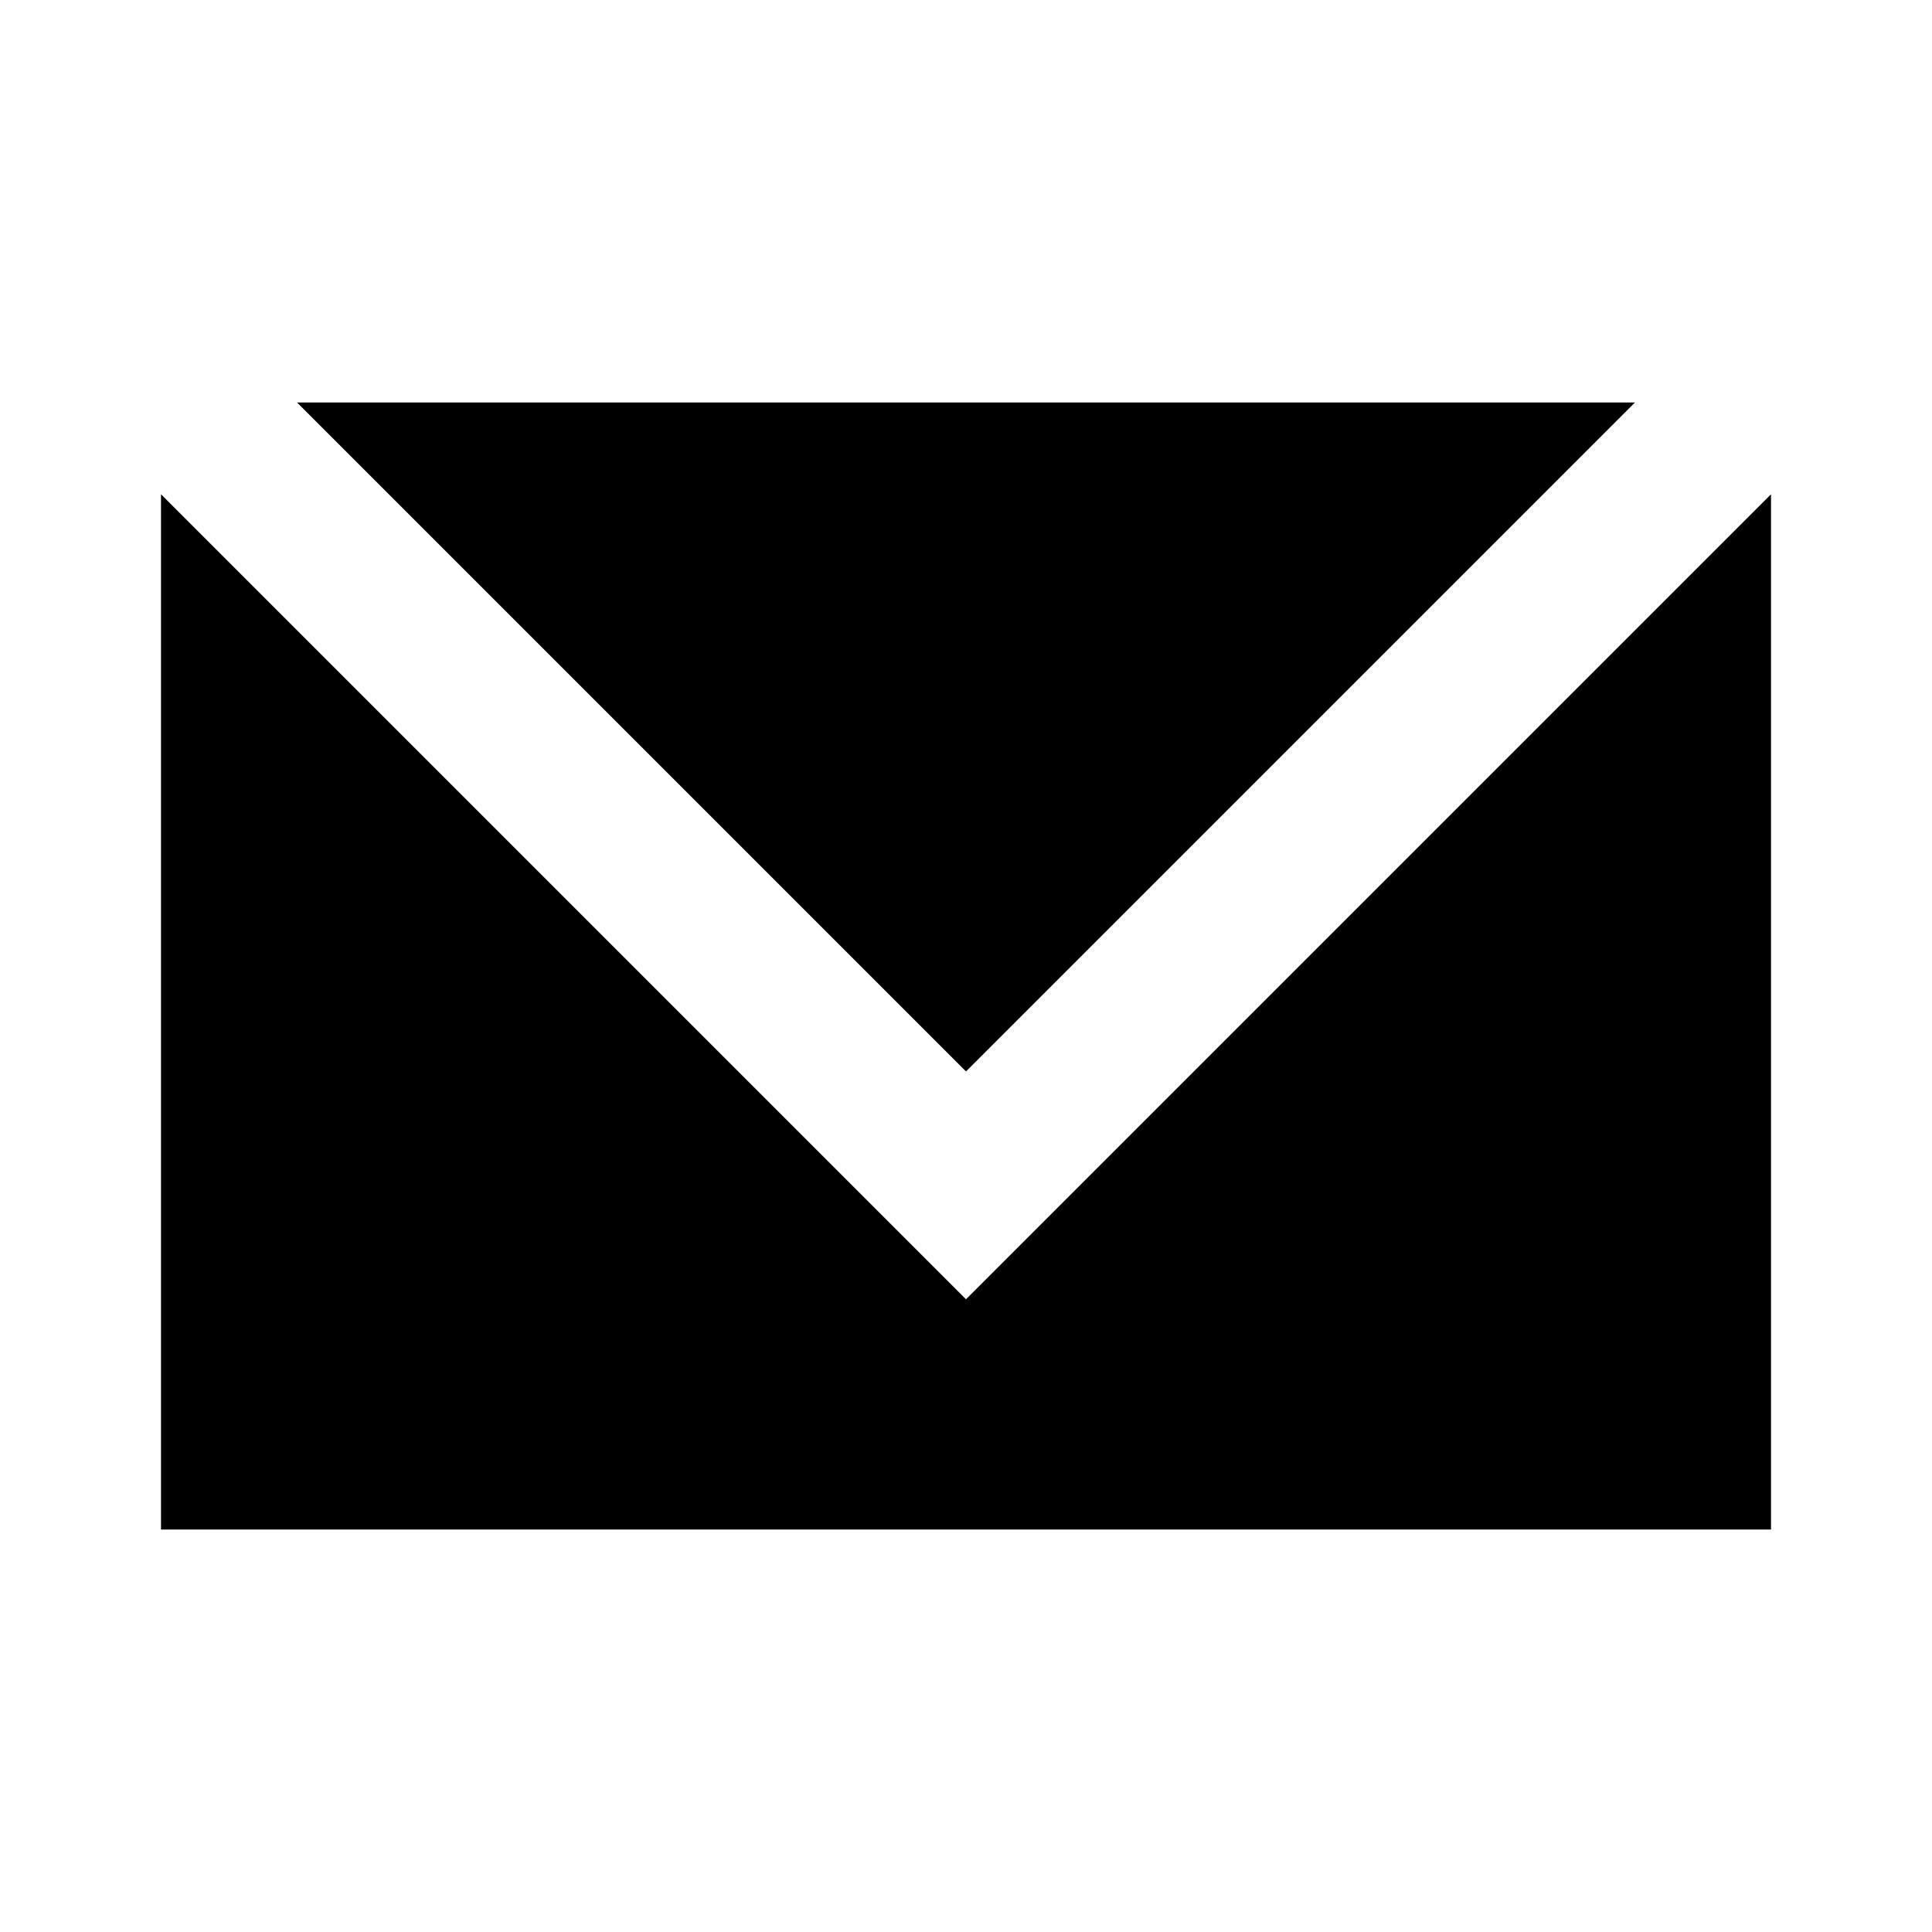 <svg xmlns="http://www.w3.org/2000/svg" width="24" height="24" aria-label="Mail" viewBox="0 0 24 24">
	<path fill="currentColor" fill-rule="evenodd" d="M22 6.14V19H2V6.14l10 10 10-10zM20.31 5L12 13.31 3.69 5H20.3z"/>
</svg>

